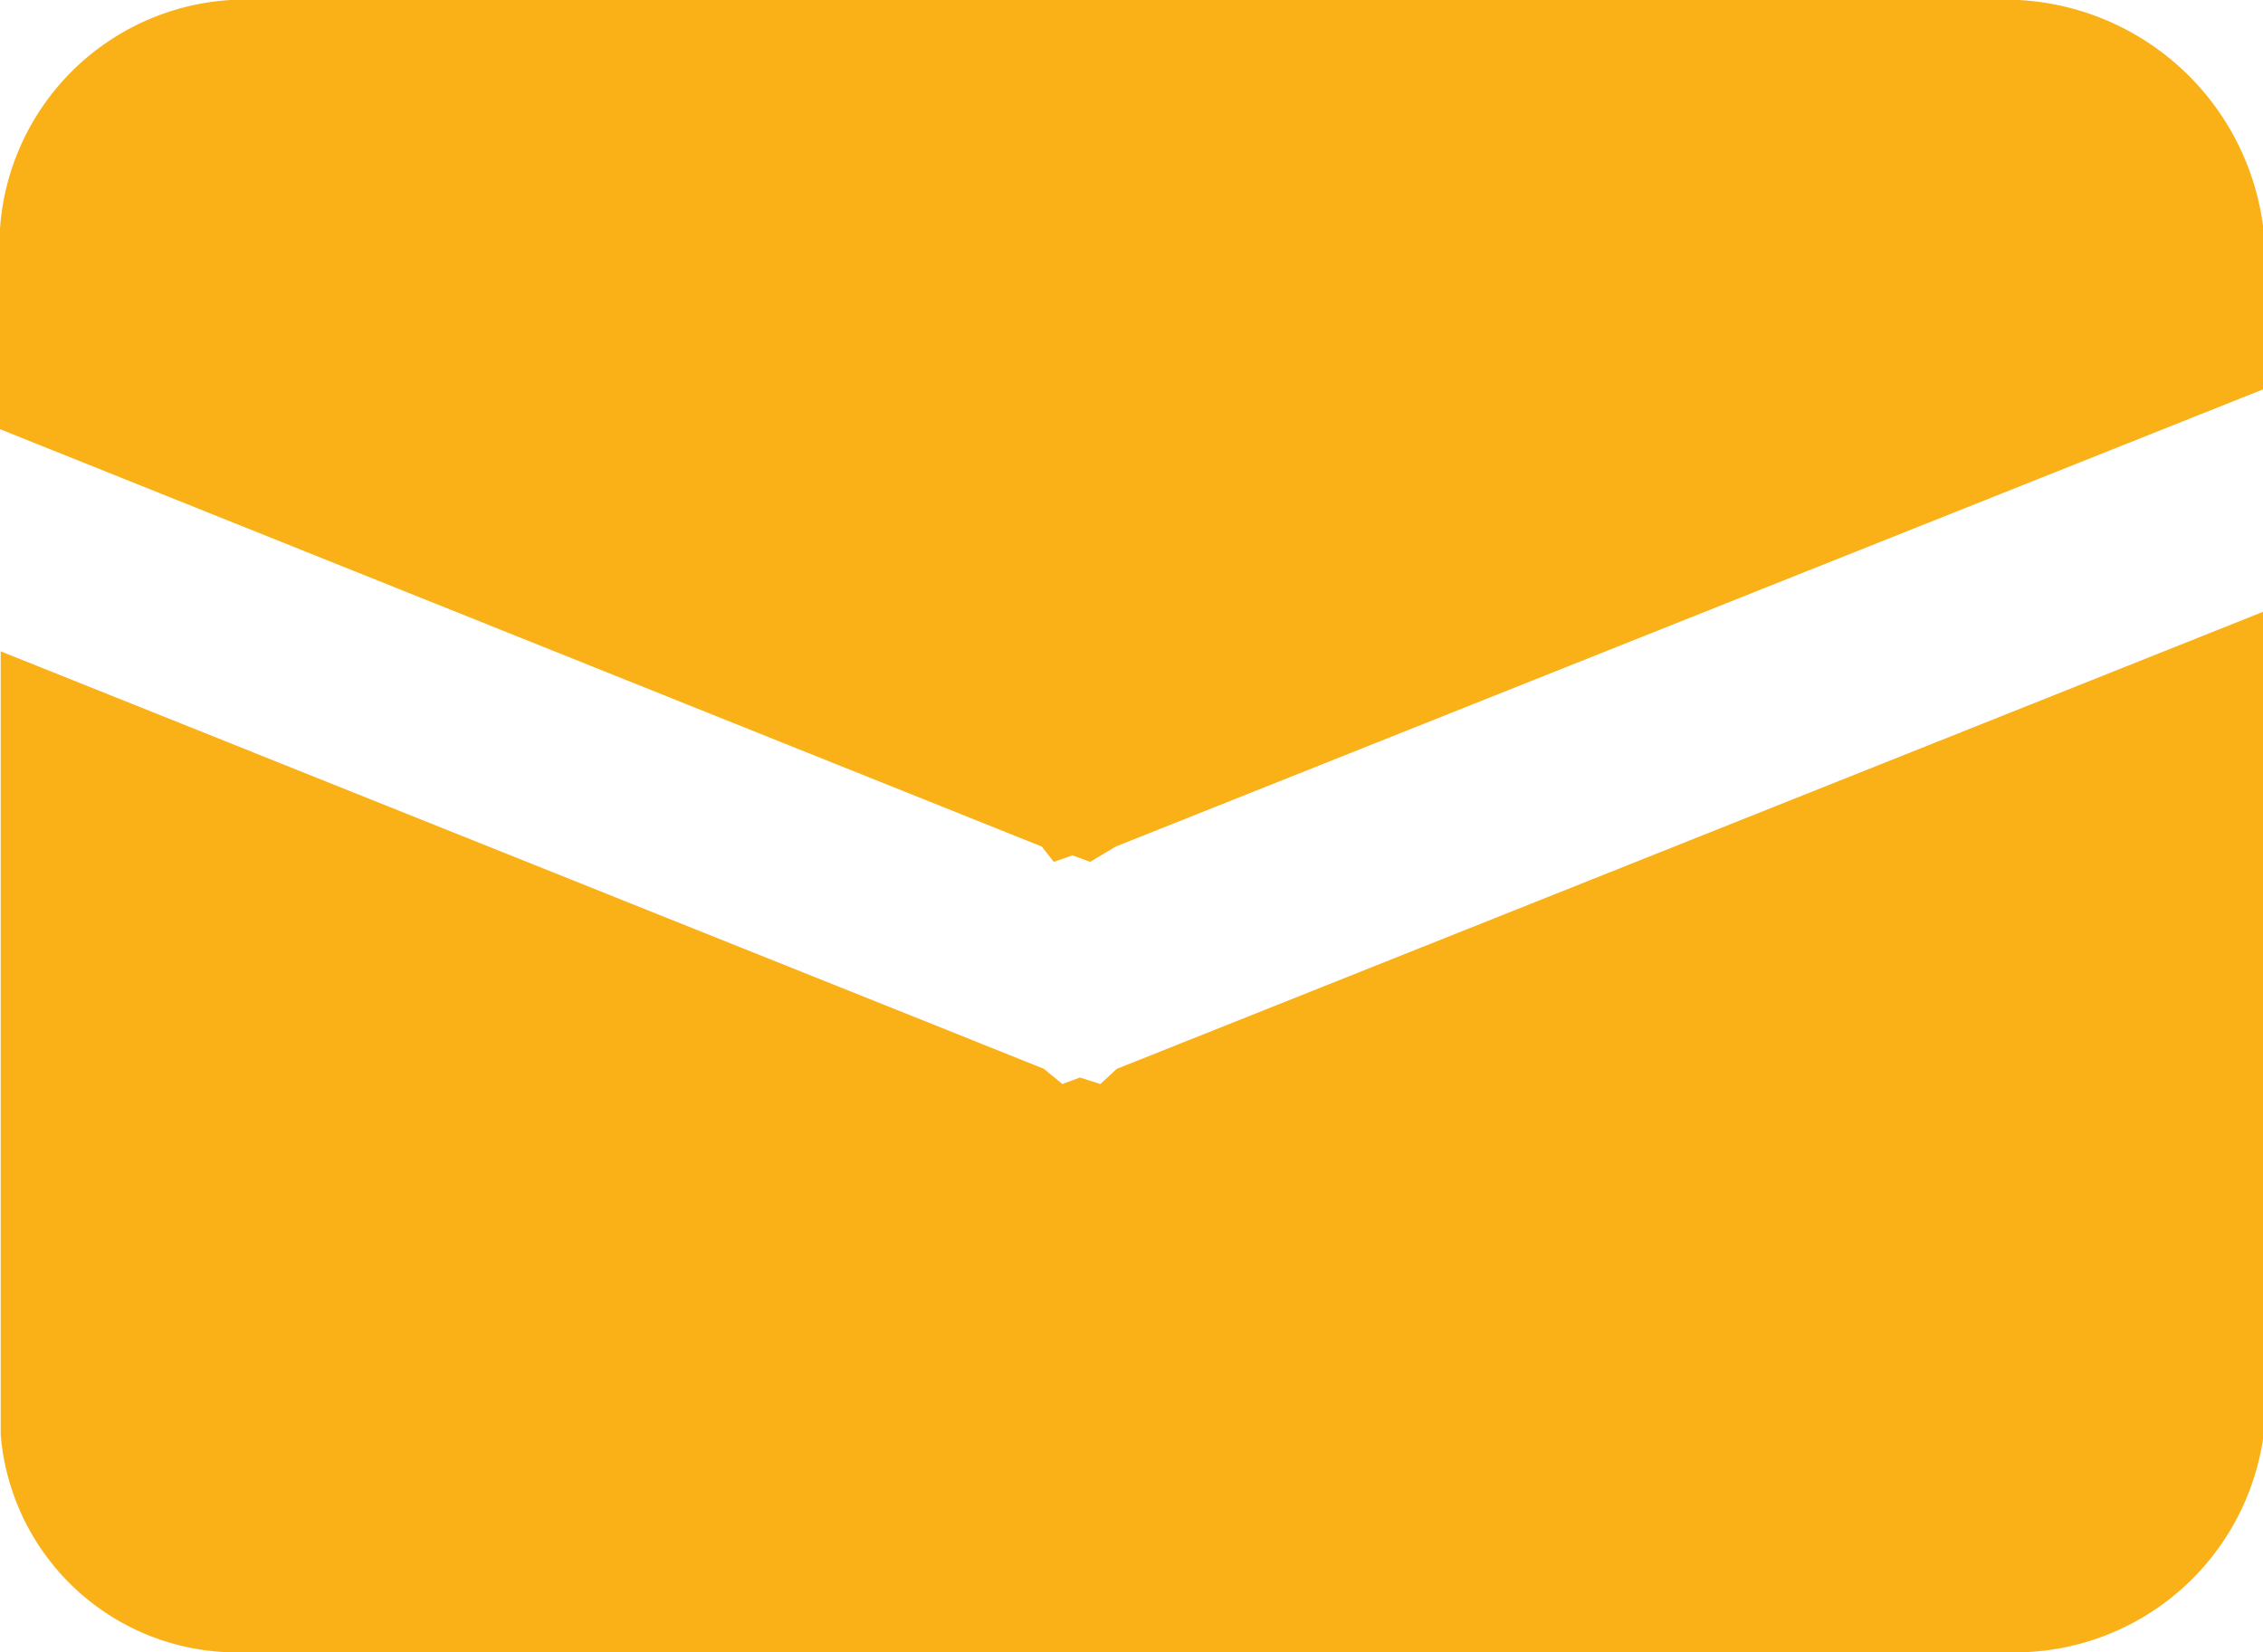 <svg xmlns="http://www.w3.org/2000/svg" width="12.866" height="9.394" viewBox="0 0 12.866 9.394">
  <g id="Group_49" data-name="Group 49" transform="translate(-568.838 -4982.988)">
    <path id="Path_253" data-name="Path 253" d="M580.314,4982.988H570.148a1.4,1.4,0,0,0-1.31,1.3v1.14l5.923,2.373.068.087.107-.037.1.037.145-.087,6.525-2.6v-.915A1.481,1.481,0,0,0,580.314,4982.988Z" fill="#fab017"/>
    <path id="Path_254" data-name="Path 254" d="M575.094,4989.151l-.116-.037-.1.037-.106-.087-5.93-2.373v4.452a1.347,1.347,0,0,0,1.31,1.239h10.166a1.427,1.427,0,0,0,1.39-1.239v-4.678l-6.521,2.6Z" fill="#fab017"/>
  </g>
</svg>
